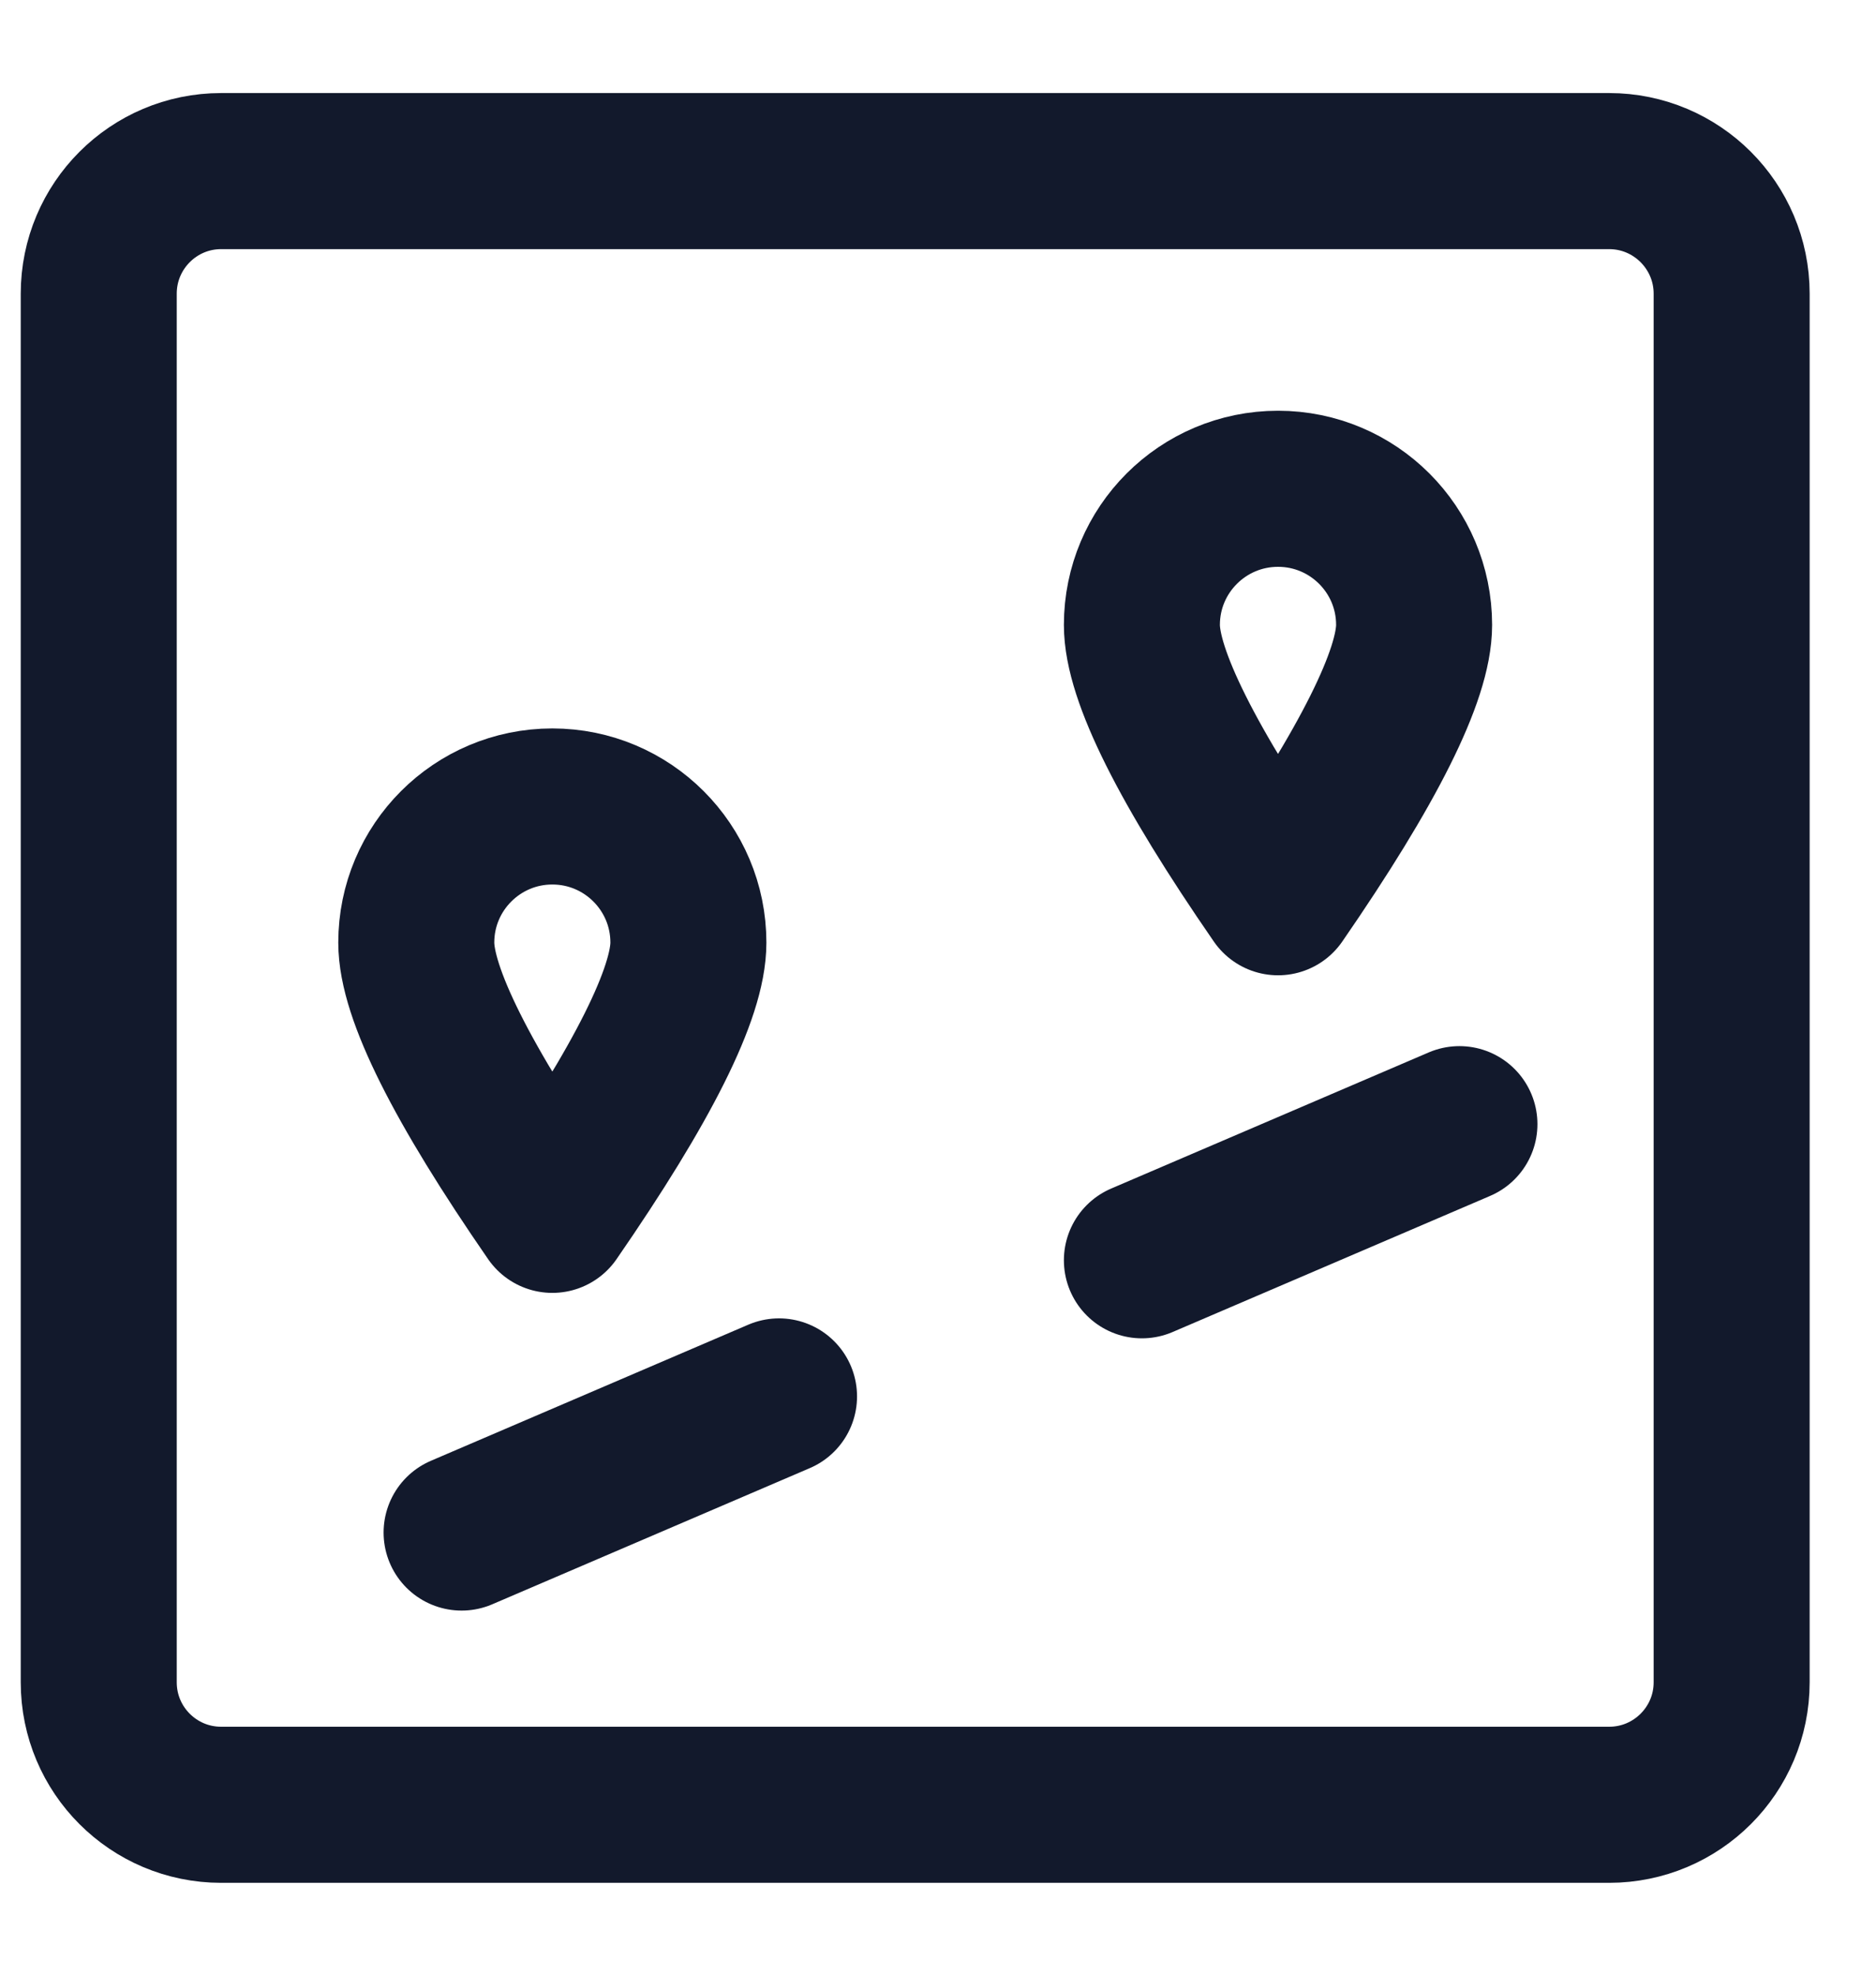 <svg width="19" height="20" viewBox="0 0 19 20" fill="none" xmlns="http://www.w3.org/2000/svg">
<path d="M16.297 1.732H2.24C1.555 1.732 1 2.288 1 2.973V17.03C1 17.715 1.555 18.27 2.24 18.27H16.297C16.982 18.27 17.538 17.715 17.538 17.03V2.973C17.538 2.288 16.982 1.732 16.297 1.732Z" stroke="#12192C" stroke-width="1.58" stroke-linejoin="round"/>
<path d="M14.781 11.38L11.565 12.758" stroke="#12192C" stroke-width="1.58" stroke-linecap="round" stroke-linejoin="round"/>
<path d="M7.89 14.136L4.675 15.514" stroke="#12192C" stroke-width="1.58" stroke-linecap="round" stroke-linejoin="round"/>
<path d="M5.594 12.298C6.513 10.968 6.972 10.05 6.972 9.542C6.972 8.781 6.355 8.164 5.594 8.164C4.833 8.164 4.216 8.781 4.216 9.542C4.216 10.05 4.675 10.968 5.594 12.298Z" stroke="#12192C" stroke-width="1.58" stroke-linejoin="round"/>
<path d="M12.944 9.083C13.862 7.753 14.322 6.834 14.322 6.326C14.322 5.565 13.705 4.948 12.944 4.948C12.182 4.948 11.565 5.565 11.565 6.326C11.565 6.834 12.025 7.753 12.944 9.083Z" stroke="#12192C" stroke-width="1.58" stroke-linejoin="round"/>
</svg>
